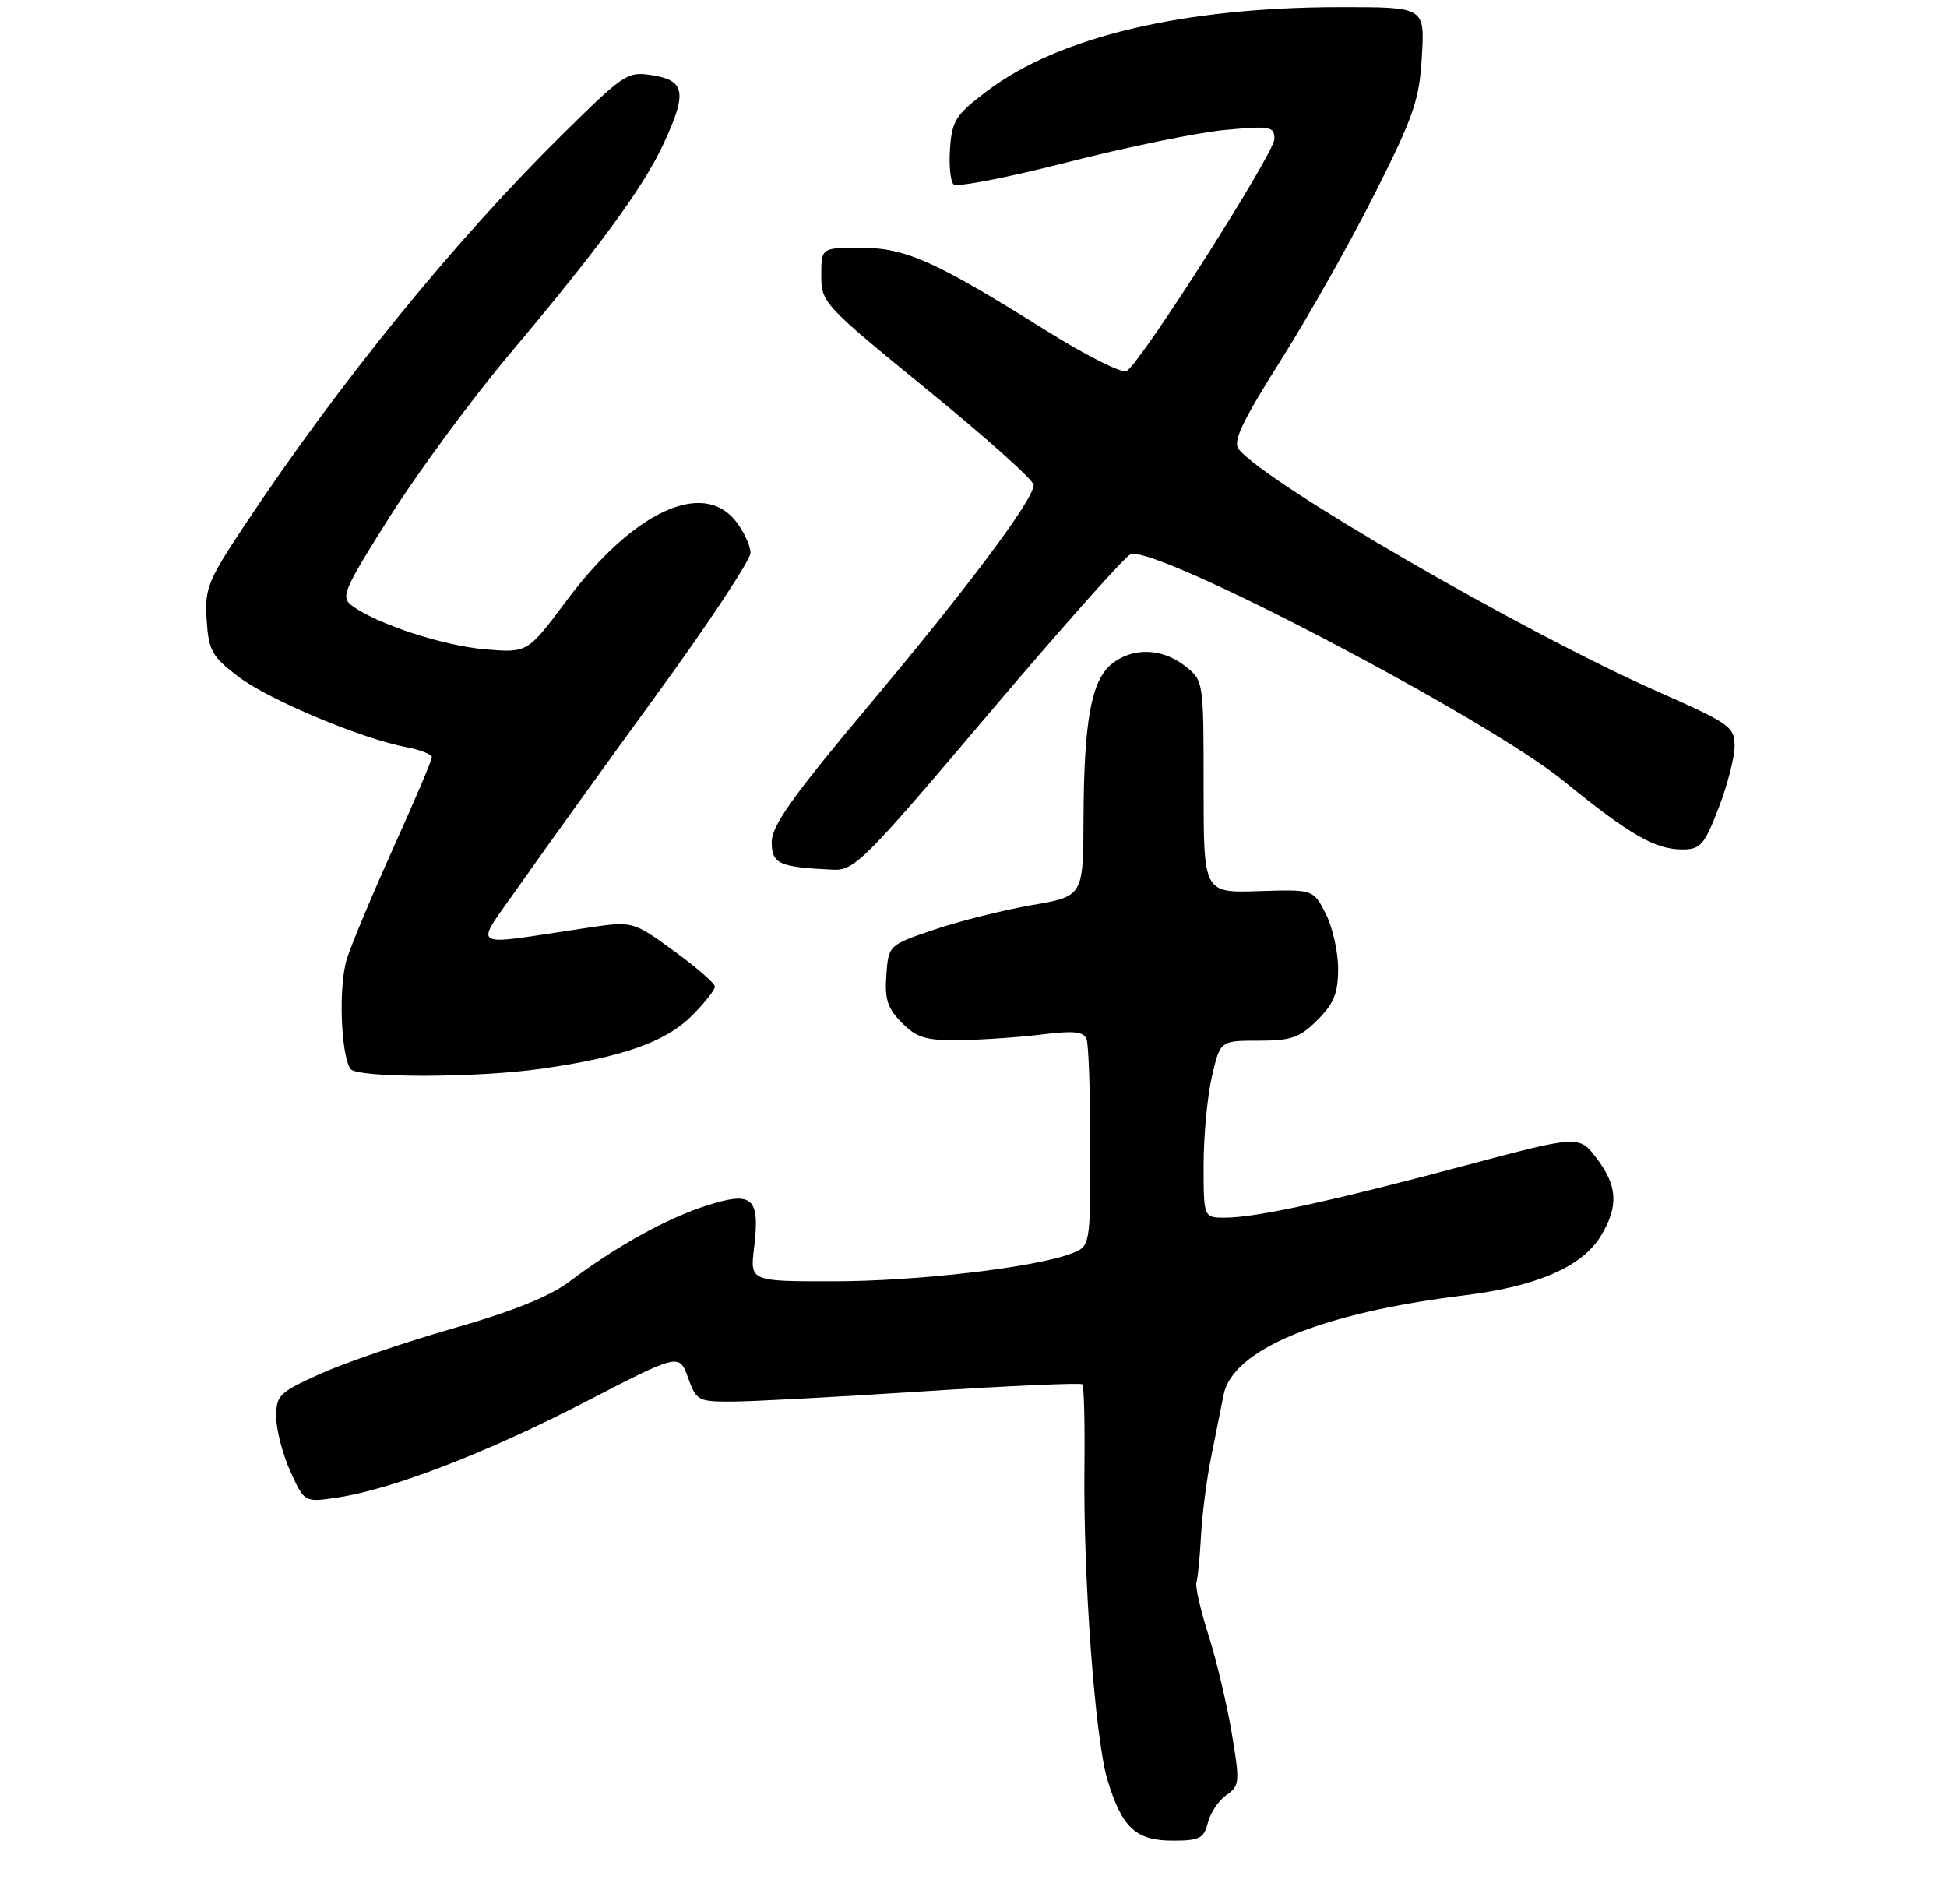 <?xml version="1.0" encoding="UTF-8" standalone="no"?>
<!DOCTYPE svg PUBLIC "-//W3C//DTD SVG 1.1//EN" "http://www.w3.org/Graphics/SVG/1.1/DTD/svg11.dtd" >
<svg xmlns="http://www.w3.org/2000/svg" xmlns:xlink="http://www.w3.org/1999/xlink" version="1.1" viewBox="0 0 275 269">
 <g >
 <path fill="currentColor"
d=" M 170.60 257.48 C 170.94 256.09 172.12 254.33 173.22 253.56 C 175.10 252.24 175.14 251.76 173.98 244.83 C 173.31 240.80 171.83 234.57 170.70 231.00 C 169.56 227.43 168.79 224.05 168.99 223.50 C 169.18 222.95 169.47 220.03 169.63 217.00 C 169.79 213.97 170.42 209.03 171.03 206.00 C 171.64 202.97 172.44 198.94 172.82 197.04 C 174.08 190.62 186.55 185.46 206.85 182.97 C 217.04 181.72 223.46 178.93 226.09 174.61 C 228.64 170.43 228.49 167.51 225.51 163.61 C 223.03 160.35 223.03 160.35 206.76 164.68 C 187.95 169.70 177.35 172.00 173.04 172.00 C 170.00 172.00 170.00 172.00 170.00 164.58 C 170.00 160.49 170.53 154.87 171.17 152.08 C 172.34 147.00 172.34 147.00 177.75 147.00 C 182.39 147.00 183.57 146.59 186.08 144.08 C 188.41 141.75 189.00 140.28 189.00 136.83 C 189.00 134.45 188.21 130.95 187.25 129.07 C 185.50 125.63 185.50 125.63 177.75 125.88 C 170.00 126.13 170.00 126.13 170.00 111.14 C 170.00 96.15 170.00 96.15 167.37 94.07 C 164.13 91.53 159.95 91.41 157.02 93.79 C 154.14 96.12 153.10 101.82 153.04 115.55 C 153.00 126.61 153.00 126.61 145.75 127.85 C 141.76 128.54 135.57 130.09 132.00 131.30 C 125.50 133.50 125.50 133.50 125.19 137.74 C 124.94 141.17 125.36 142.45 127.40 144.49 C 129.53 146.62 130.79 146.99 135.70 146.92 C 138.89 146.87 144.07 146.51 147.22 146.12 C 151.66 145.56 153.06 145.71 153.47 146.78 C 153.76 147.54 154.00 154.44 154.00 162.11 C 154.00 176.05 154.00 176.05 151.29 177.08 C 146.12 179.05 129.45 180.99 117.72 180.99 C 105.93 181.00 105.93 181.00 106.51 176.25 C 107.36 169.14 106.32 168.21 99.82 170.29 C 94.15 172.10 87.08 176.02 80.41 181.04 C 77.63 183.14 72.39 185.25 63.91 187.67 C 57.09 189.63 48.69 192.50 45.25 194.05 C 39.40 196.70 39.00 197.09 39.02 200.19 C 39.03 202.01 39.93 205.46 41.02 207.86 C 43.00 212.23 43.00 212.23 47.67 211.53 C 55.40 210.37 68.75 205.22 82.72 198.00 C 95.93 191.17 95.93 191.17 97.17 194.58 C 98.35 197.86 98.60 198.00 103.45 197.98 C 106.23 197.97 118.39 197.32 130.47 196.53 C 142.56 195.75 152.64 195.31 152.87 195.54 C 153.11 195.77 153.24 201.03 153.17 207.23 C 152.98 222.72 154.67 245.57 156.41 251.38 C 158.46 258.17 160.41 260.00 165.64 260.00 C 169.43 260.00 170.04 259.69 170.60 257.48 Z  M 76.50 150.96 C 87.84 149.35 94.03 147.17 97.68 143.52 C 99.51 141.69 100.99 139.82 100.97 139.35 C 100.95 138.88 98.34 136.61 95.15 134.30 C 89.37 130.10 89.37 130.10 82.93 131.06 C 65.68 133.62 66.86 134.39 73.48 124.91 C 76.72 120.29 85.36 108.27 92.68 98.22 C 100.01 88.16 106.00 79.11 106.00 78.10 C 106.00 77.09 105.07 75.08 103.93 73.63 C 99.24 67.67 89.38 72.30 80.00 84.87 C 74.51 92.23 74.51 92.23 68.50 91.72 C 62.58 91.21 53.17 88.13 49.73 85.56 C 48.08 84.34 48.48 83.41 55.13 72.87 C 59.08 66.62 66.67 56.33 71.99 50.00 C 84.58 35.03 90.72 26.67 93.63 20.50 C 97.07 13.19 96.81 11.39 92.25 10.65 C 88.60 10.06 88.26 10.28 79.16 19.27 C 64.10 34.16 47.91 54.09 34.60 74.12 C 29.34 82.03 28.90 83.12 29.19 87.57 C 29.47 91.93 29.92 92.73 33.68 95.59 C 37.97 98.86 51.11 104.37 57.43 105.55 C 59.40 105.92 61.00 106.56 61.00 106.97 C 61.00 107.37 58.58 113.06 55.63 119.60 C 52.68 126.15 49.70 133.25 49.01 135.39 C 47.80 139.13 48.10 148.73 49.48 150.97 C 50.29 152.29 67.26 152.28 76.50 150.96 Z  M 139.57 100.92 C 149.85 88.78 158.90 78.59 159.69 78.29 C 163.20 76.94 209.87 101.38 220.85 110.32 C 230.25 117.97 233.80 120.01 237.70 119.99 C 240.19 119.97 240.75 119.32 242.75 114.12 C 243.99 110.90 245.00 106.97 245.00 105.38 C 245.00 102.67 244.34 102.20 234.20 97.72 C 215.45 89.44 179.08 68.41 174.99 63.49 C 174.08 62.39 175.34 59.72 180.96 50.80 C 184.88 44.59 190.86 33.96 194.26 27.19 C 199.71 16.35 200.49 14.06 200.83 7.94 C 201.23 1.00 201.23 1.00 189.36 1.01 C 167.18 1.02 149.60 5.18 139.47 12.82 C 135.01 16.18 134.47 17.02 134.19 20.92 C 134.01 23.31 134.24 25.62 134.69 26.05 C 135.13 26.48 142.37 25.07 150.76 22.92 C 159.16 20.77 169.17 18.72 173.01 18.36 C 179.47 17.76 180.00 17.86 180.00 19.64 C 180.00 21.61 161.20 51.14 159.14 52.41 C 158.51 52.80 153.39 50.23 147.75 46.69 C 131.99 36.82 127.92 35.00 121.53 35.00 C 116.00 35.00 116.00 35.00 116.00 38.91 C 116.00 42.74 116.31 43.08 131.00 55.07 C 139.25 61.80 146.00 67.84 146.00 68.50 C 146.00 70.55 136.77 82.90 122.63 99.75 C 111.92 112.52 109.00 116.63 109.00 118.94 C 109.00 122.04 110.00 122.49 117.69 122.85 C 120.67 122.99 122.10 121.56 139.57 100.92 Z "/>
</g>
</svg>